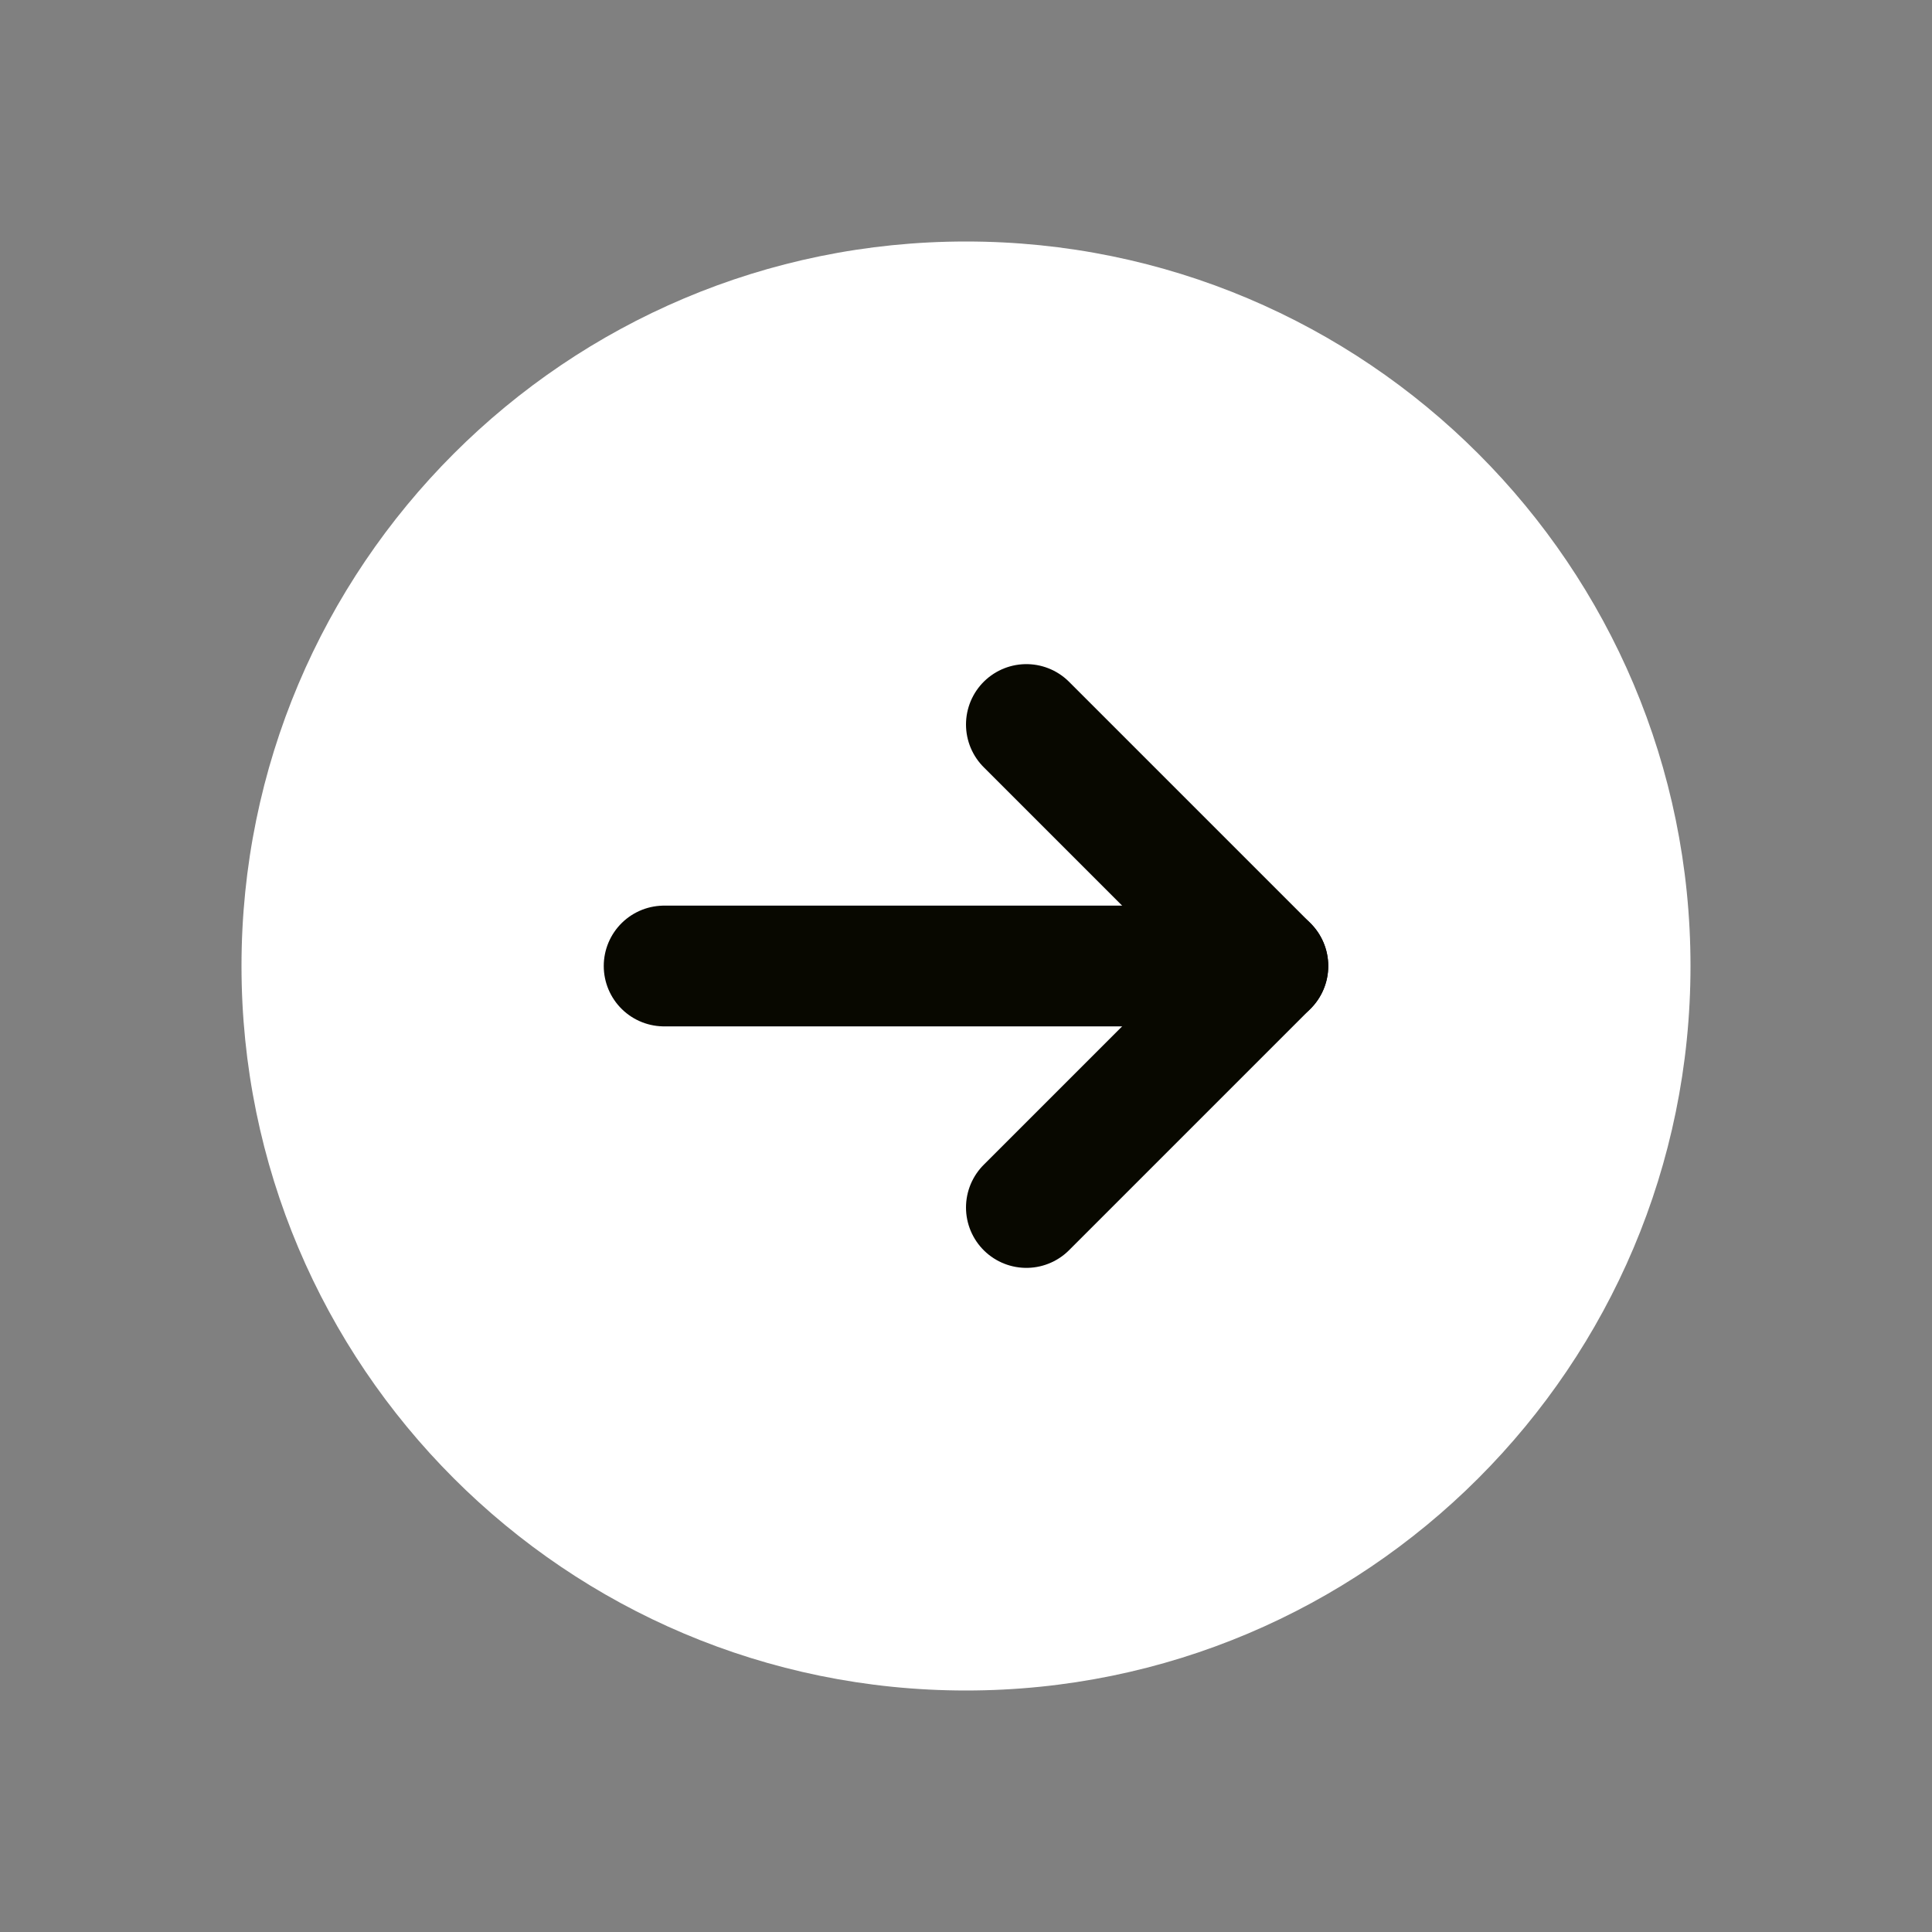 <svg width="32" height="32" viewBox="0 0 32 32" fill="none" xmlns="http://www.w3.org/2000/svg">
<rect x="0" y="0" width="32" height="32" fill="#808080" stroke="none"/>
<g clip-path="url(#clip0_0_10)">
<path d="M16 28C22.627 28 28 22.627 28 16C28 9.373 22.627 4 16 4C9.373 4 4 9.373 4 16C4 22.627 9.373 28 16 28Z" fill="white"/>
<path d="M11 16H21" stroke="#080800" stroke-width="2" stroke-linecap="round" stroke-linejoin="round"/>
<path d="M17 12L21 16L17 20" stroke="#080800" stroke-width="2" stroke-linecap="round" stroke-linejoin="round"/>
</g>
<defs>
<clipPath id="clip0_0_10">
<rect width="32" height="32" fill="white"/>
</clipPath>
</defs>
</svg>
